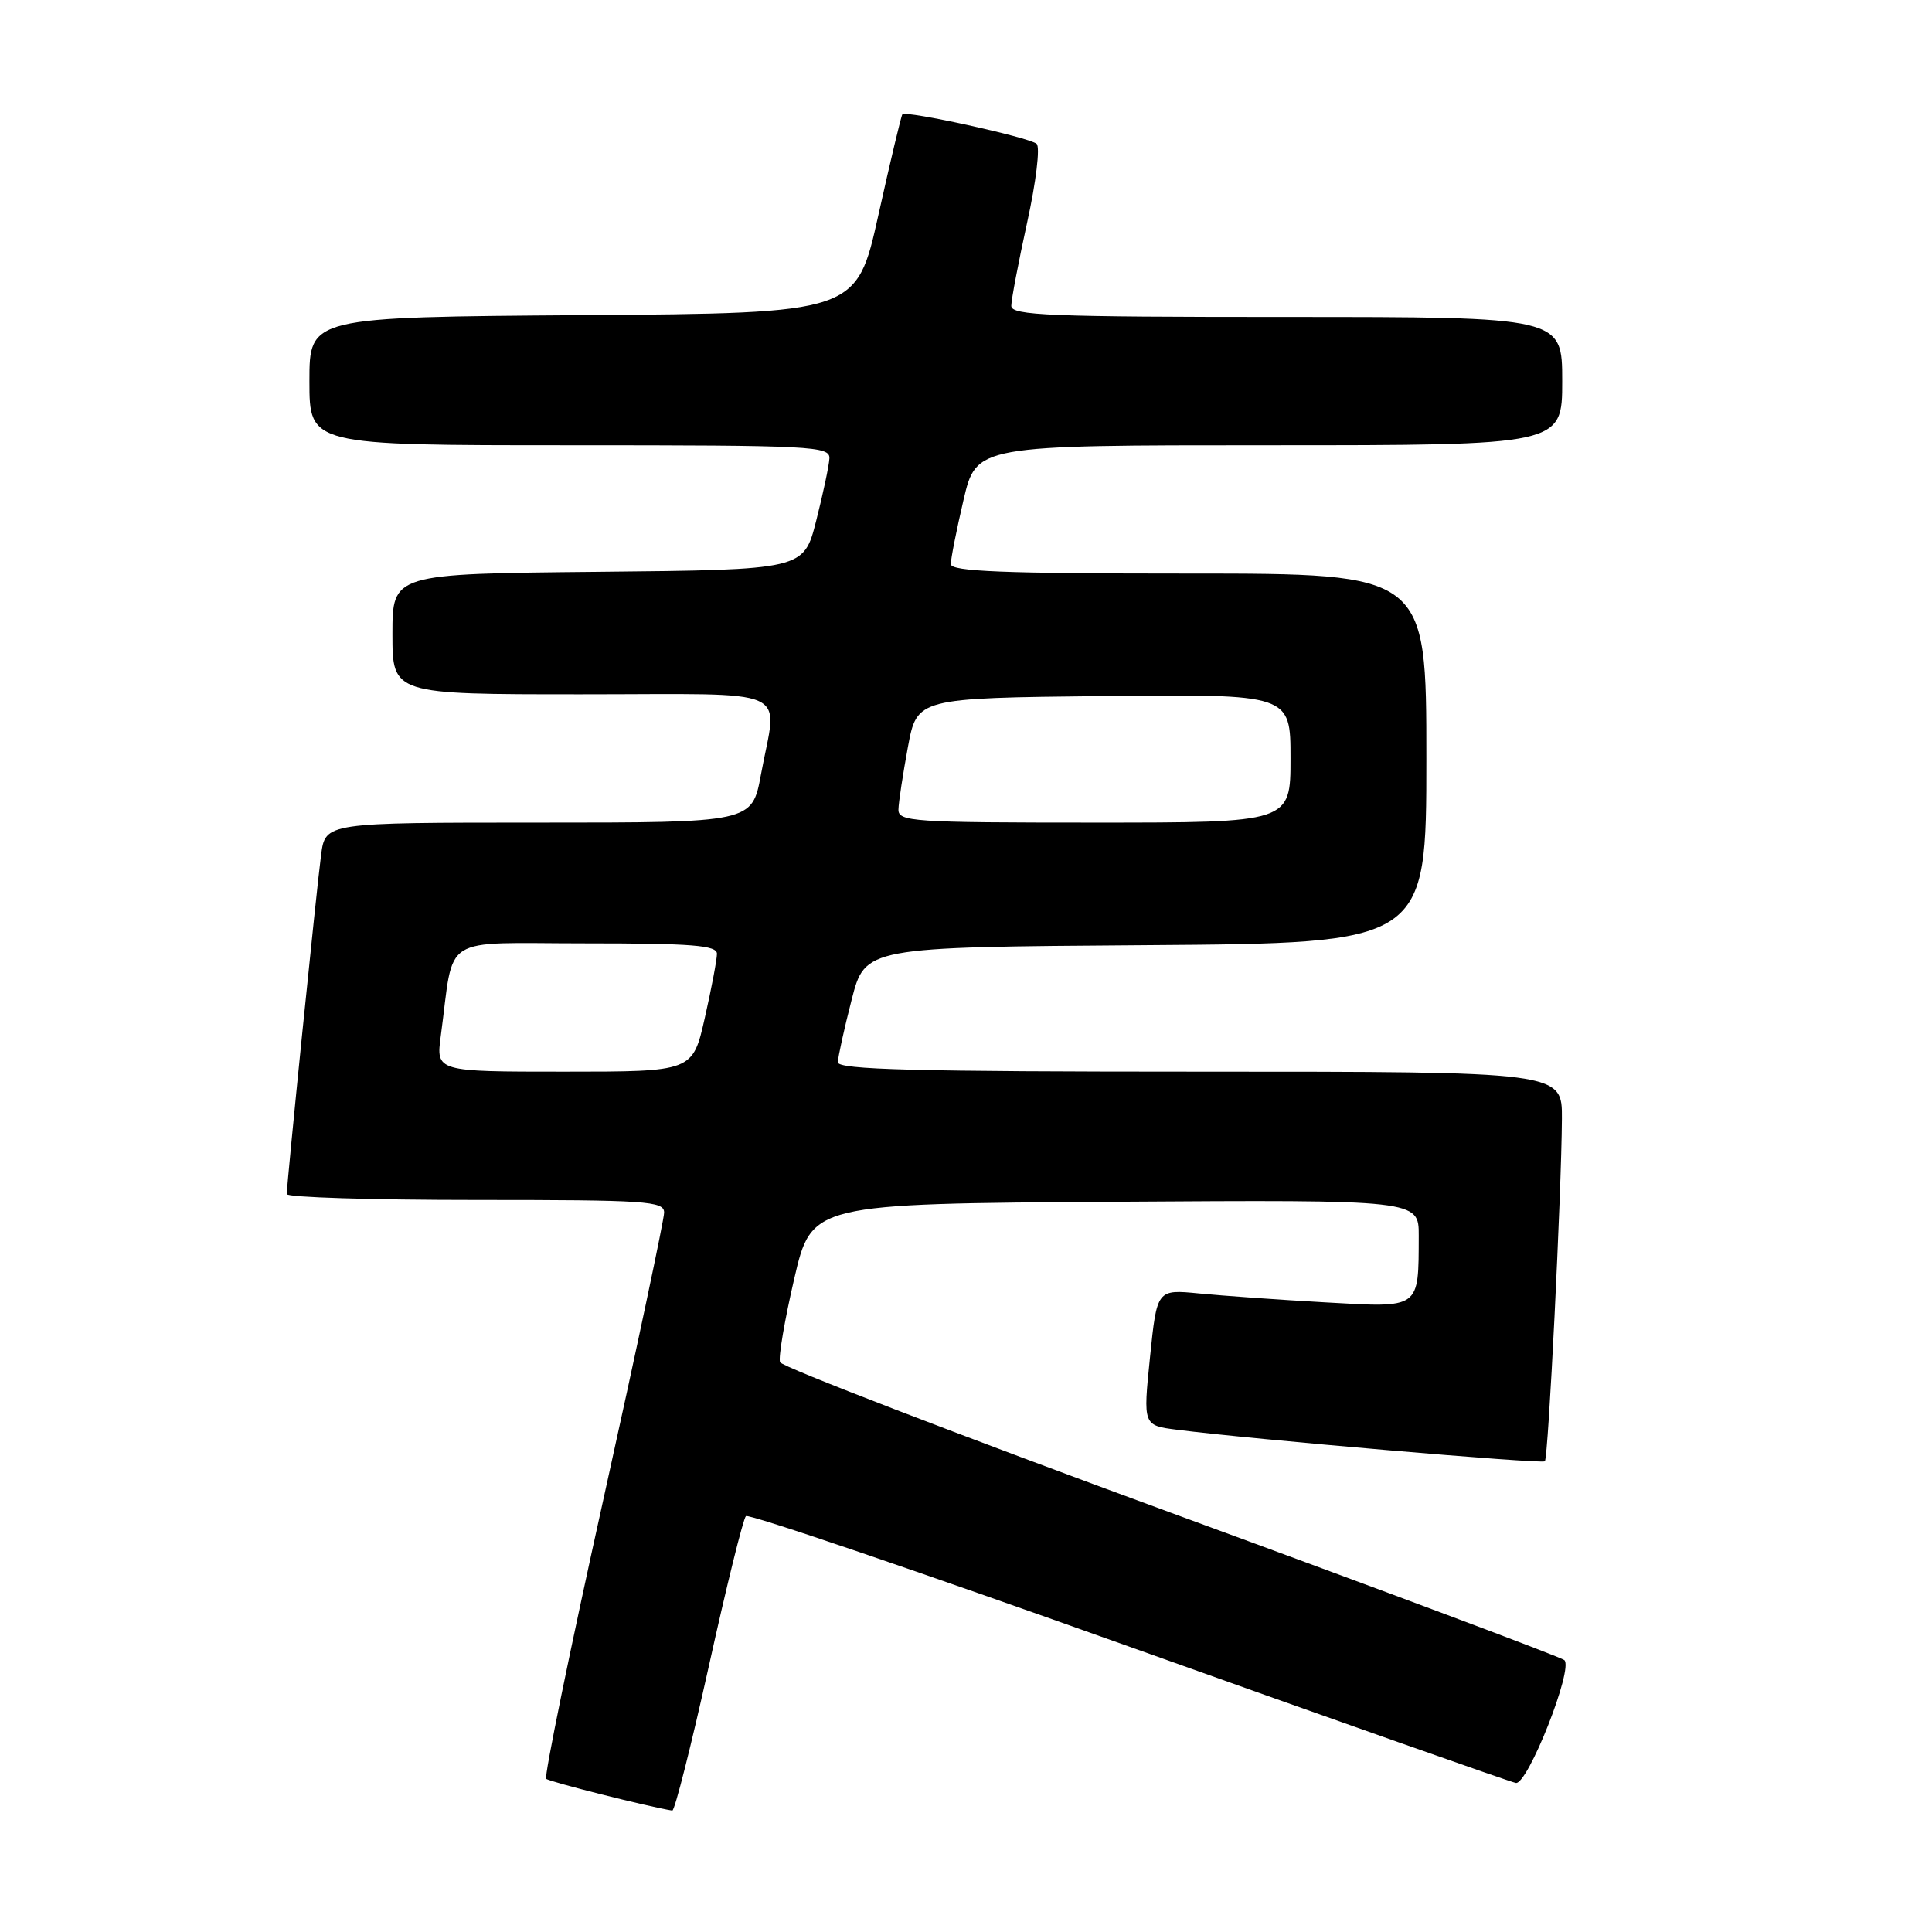 <?xml version="1.0" encoding="UTF-8" standalone="no"?>
<!DOCTYPE svg PUBLIC "-//W3C//DTD SVG 1.1//EN" "http://www.w3.org/Graphics/SVG/1.1/DTD/svg11.dtd" >
<svg xmlns="http://www.w3.org/2000/svg" xmlns:xlink="http://www.w3.org/1999/xlink" version="1.1" viewBox="0 0 256 256">
 <g >
 <path fill="currentColor"
d=" M 93.93 220.75 C 96.27 210.16 98.48 201.22 98.84 200.89 C 99.21 200.55 122.00 208.31 149.50 218.14 C 177.00 227.96 200.11 236.11 200.85 236.25 C 202.42 236.54 208.53 221.08 207.28 219.97 C 206.85 219.58 183.39 210.79 155.14 200.44 C 126.90 190.08 103.59 181.11 103.36 180.50 C 103.12 179.88 103.97 174.91 105.24 169.44 C 107.55 159.50 107.55 159.50 147.78 159.24 C 188.00 158.98 188.00 158.98 187.99 163.74 C 187.96 173.52 188.28 173.29 175.61 172.57 C 169.50 172.23 161.98 171.69 158.90 171.39 C 153.30 170.84 153.30 170.84 152.38 179.86 C 151.46 188.88 151.46 188.88 155.98 189.45 C 165.88 190.72 204.32 194.01 204.70 193.63 C 205.16 193.18 206.90 158.06 206.96 148.25 C 207.00 142.00 207.00 142.00 159.00 142.00 C 121.25 142.00 111.00 141.73 111.02 140.75 C 111.04 140.06 111.85 136.35 112.84 132.50 C 114.63 125.50 114.63 125.50 151.81 125.24 C 189.00 124.98 189.00 124.98 189.00 100.49 C 189.00 76.00 189.00 76.00 157.50 76.00 C 132.97 76.00 126.00 75.72 125.99 74.75 C 125.98 74.06 126.74 70.24 127.67 66.25 C 129.37 59.00 129.37 59.00 168.18 59.00 C 207.00 59.00 207.00 59.00 207.00 50.50 C 207.00 42.00 207.00 42.00 170.50 42.00 C 139.03 42.00 134.00 41.80 134.00 40.53 C 134.00 39.72 134.95 34.73 136.11 29.44 C 137.28 24.13 137.84 19.49 137.36 19.06 C 136.40 18.20 120.03 14.61 119.57 15.15 C 119.41 15.34 117.98 21.35 116.39 28.50 C 113.50 41.50 113.50 41.50 77.25 41.76 C 41.00 42.02 41.00 42.02 41.00 50.51 C 41.00 59.00 41.00 59.00 75.50 59.00 C 107.73 59.00 109.99 59.12 109.90 60.75 C 109.85 61.71 109.06 65.42 108.15 69.00 C 106.50 75.50 106.50 75.50 79.25 75.77 C 52.00 76.03 52.00 76.03 52.00 84.02 C 52.00 92.00 52.00 92.00 77.00 92.00 C 105.69 92.00 103.01 90.80 100.83 102.63 C 99.65 109.00 99.65 109.00 71.39 109.00 C 43.12 109.00 43.12 109.00 42.55 113.25 C 41.97 117.57 38.00 156.79 38.00 158.22 C 38.00 158.65 49.25 159.00 63.00 159.00 C 85.69 159.00 88.00 159.15 88.00 160.67 C 88.00 161.59 84.37 178.73 79.93 198.77 C 75.49 218.80 72.09 235.42 72.37 235.70 C 72.76 236.09 86.02 239.43 89.08 239.91 C 89.40 239.96 91.58 231.34 93.93 220.75 Z  M 58.41 137.25 C 60.25 123.59 58.04 125.00 77.59 125.00 C 91.71 125.00 95.00 125.26 95.00 126.38 C 95.00 127.13 94.28 130.96 93.39 134.88 C 91.78 142.00 91.78 142.00 74.78 142.00 C 57.77 142.00 57.77 142.00 58.41 137.25 Z  M 119.05 107.25 C 119.07 106.29 119.64 102.58 120.30 99.00 C 121.51 92.50 121.51 92.50 146.26 92.23 C 171.00 91.97 171.00 91.97 171.00 100.48 C 171.00 109.00 171.00 109.00 145.00 109.00 C 120.89 109.00 119.00 108.87 119.05 107.25 Z "/>
</g>
</svg>